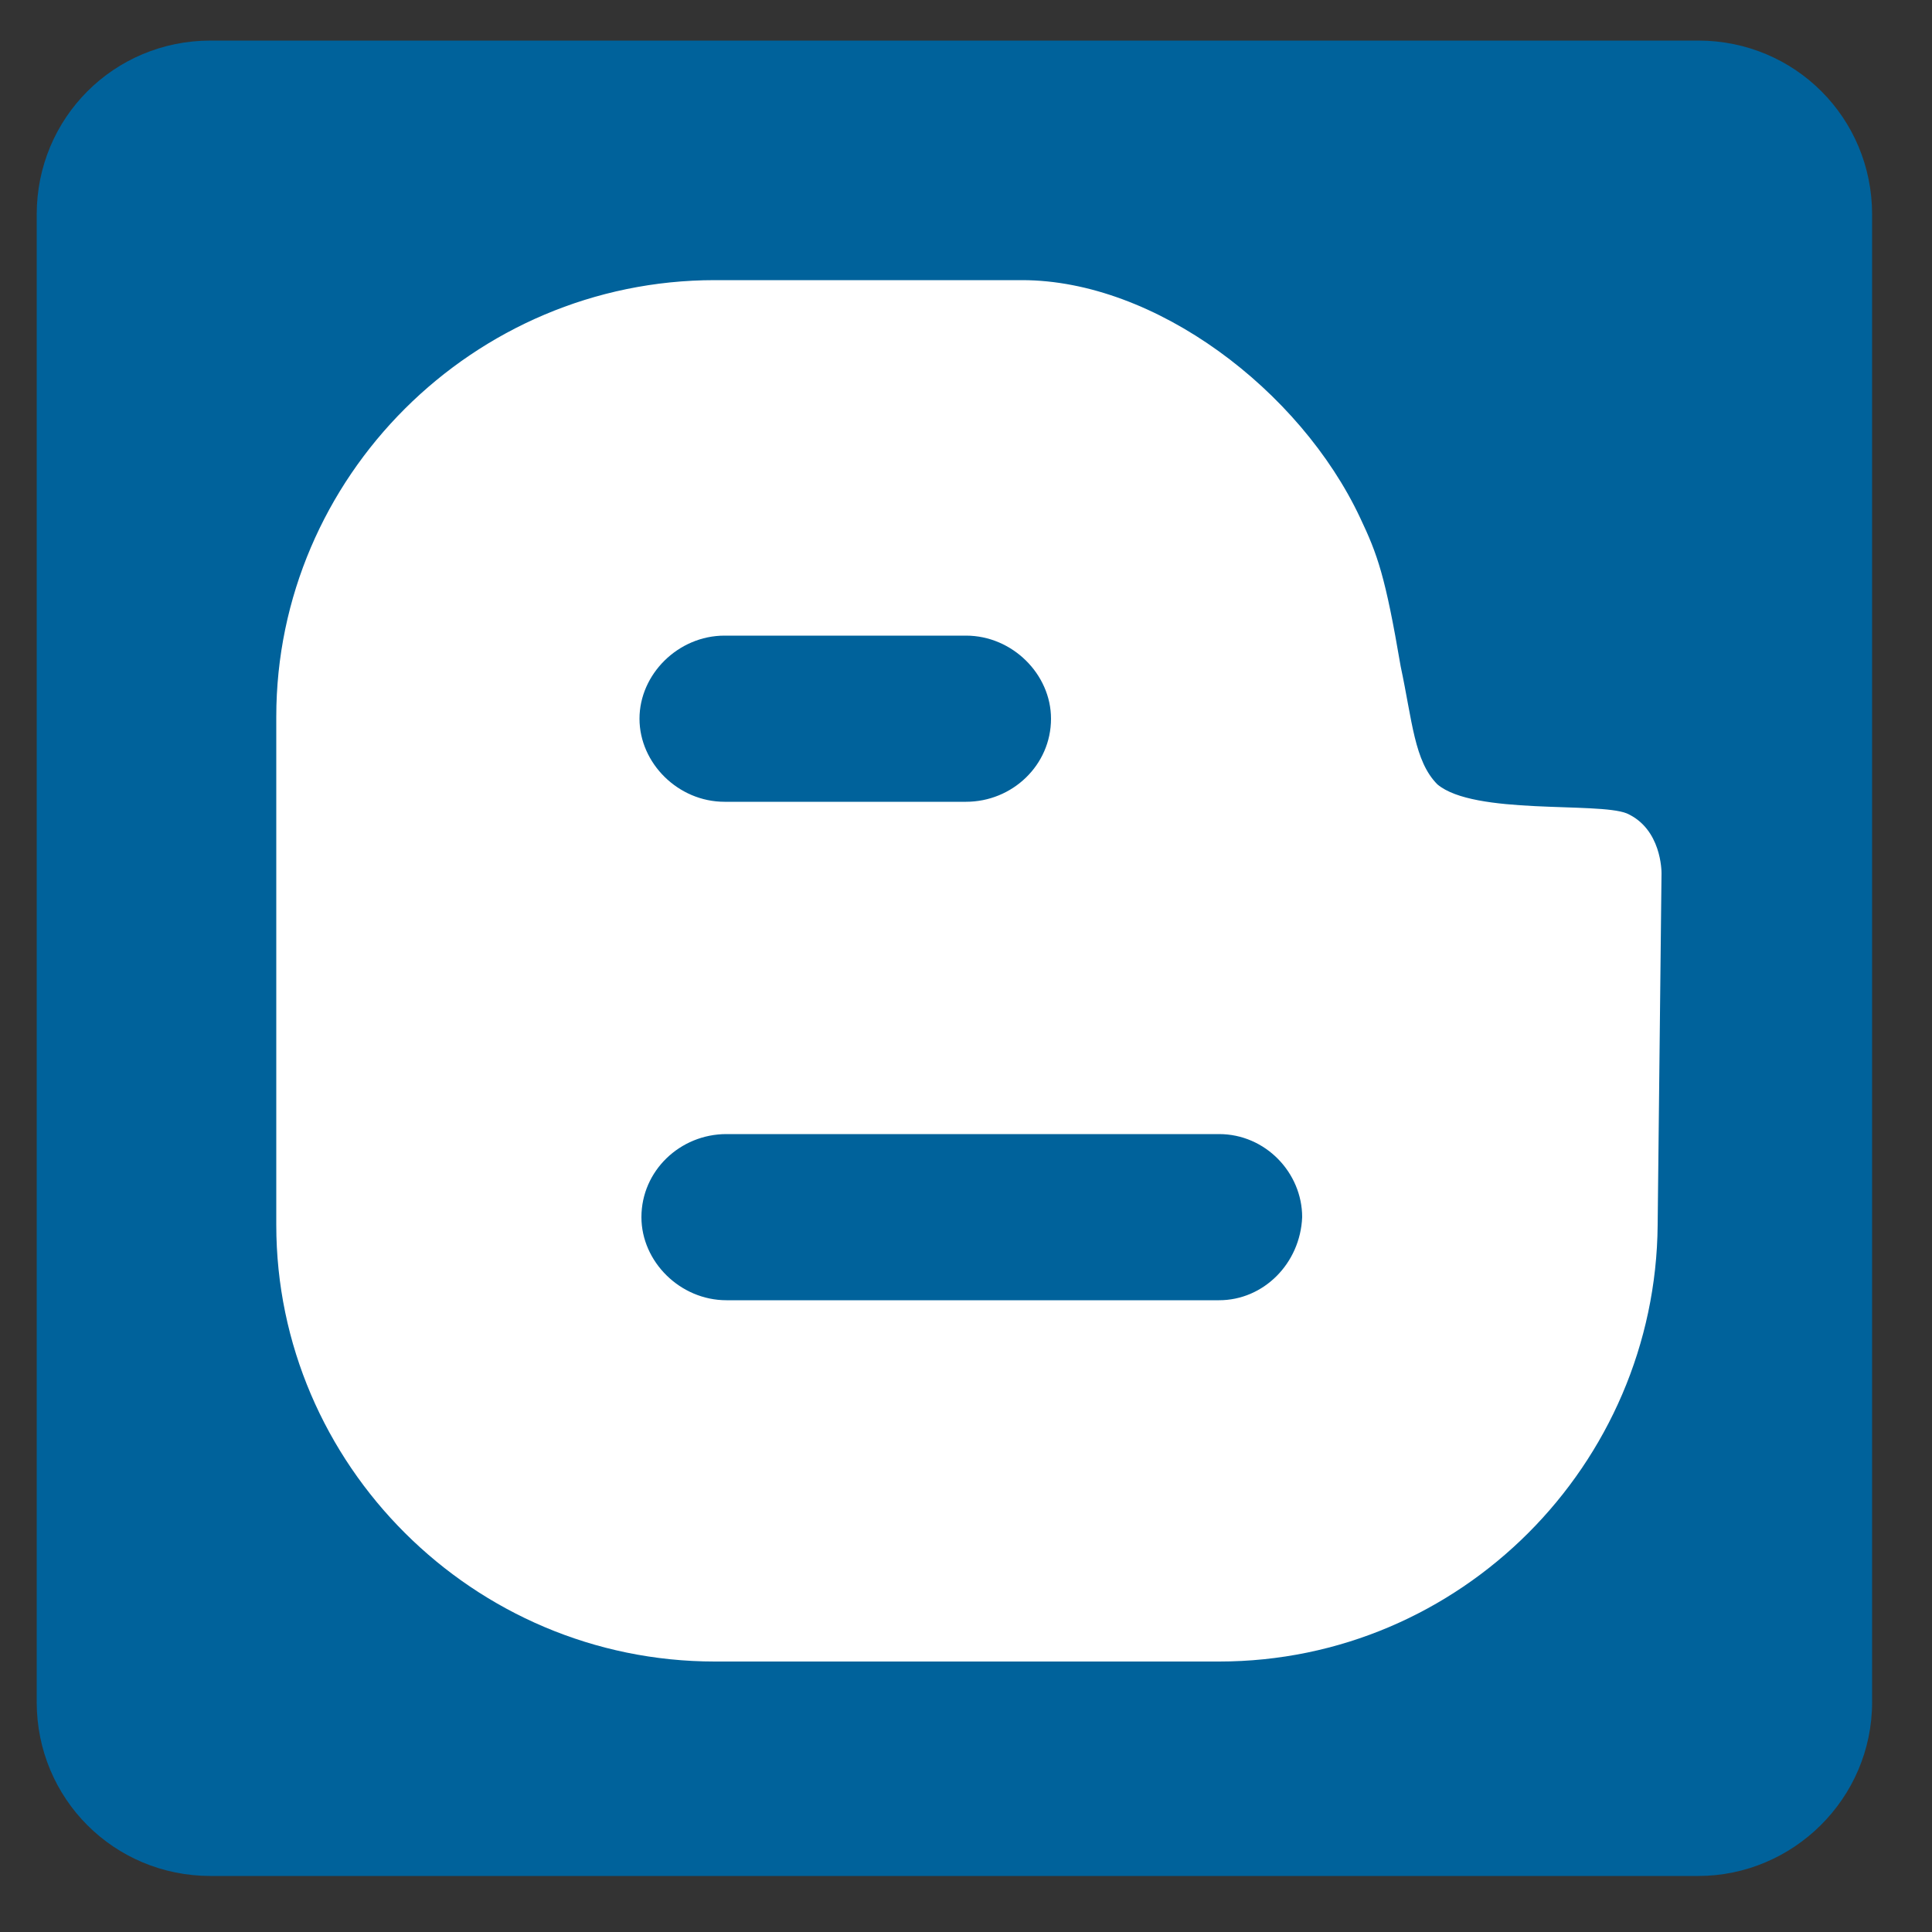 <?xml version="1.0" encoding="utf-8"?>
<!-- Generator: Adobe Illustrator 24.3.0, SVG Export Plug-In . SVG Version: 6.00 Build 0)  -->
<svg version="1.1" id="Layer_1" xmlns="http://www.w3.org/2000/svg" xmlns:xlink="http://www.w3.org/1999/xlink" x="0px" y="0px"
	 viewBox="0 0 100 100" style="enable-background:new 0 0 100 100;" xml:space="preserve">
<rect x="0" y="0" width="100" height="100" fill="#333333" stroke="none"/>
<style type="text/css">
	.st0{fill:#00629B;}
	.st1{fill-rule:evenodd;clip-rule:evenodd;fill:#FFFFFF;}
</style>
<path class="st0" d="M87.9,97.1h-77c-5,0-9-4-9-9v-77c0-5,4-9,9-9h77c5,0,9,4,9,9v77C96.9,93.1,92.8,97.1,87.9,97.1z"/>
<g id="Icons">
	<g id="Color-" transform="translate(-601, -363)">
		<path id="Blogger" class="st1" d="M664.1,430.3h-25.5c-2.4,0-4.4-2-4.4-4.3c0-2.4,2-4.3,4.4-4.3h25.5c2.4,0,4.3,2,4.3,4.3
			C668.3,428.4,666.4,430.3,664.1,430.3 M638.5,395.9H651c2.4,0,4.4,2,4.4,4.3c0,2.4-2,4.3-4.4,4.3h-12.5c-2.4,0-4.4-2-4.4-4.3
			S636.1,395.9,638.5,395.9 M685.2,405.1c-1.5-0.6-7.9,0.1-9.8-1.5c-1.2-1.2-1.3-3.3-1.9-6.1c-0.8-4.7-1.2-5.8-2.1-7.7
			c-3.1-6.6-10.6-12.3-17.5-12.3h-15.9c-12.5,0-22.7,10.2-22.7,22.6v26.3c0,12.4,10.2,22.6,22.7,22.6h26.1
			c12.5,0,22.6-10.2,22.7-22.6l0.2-18.2C687,408.1,687,405.9,685.2,405.1"/>
	</g>
</g>
</svg>
